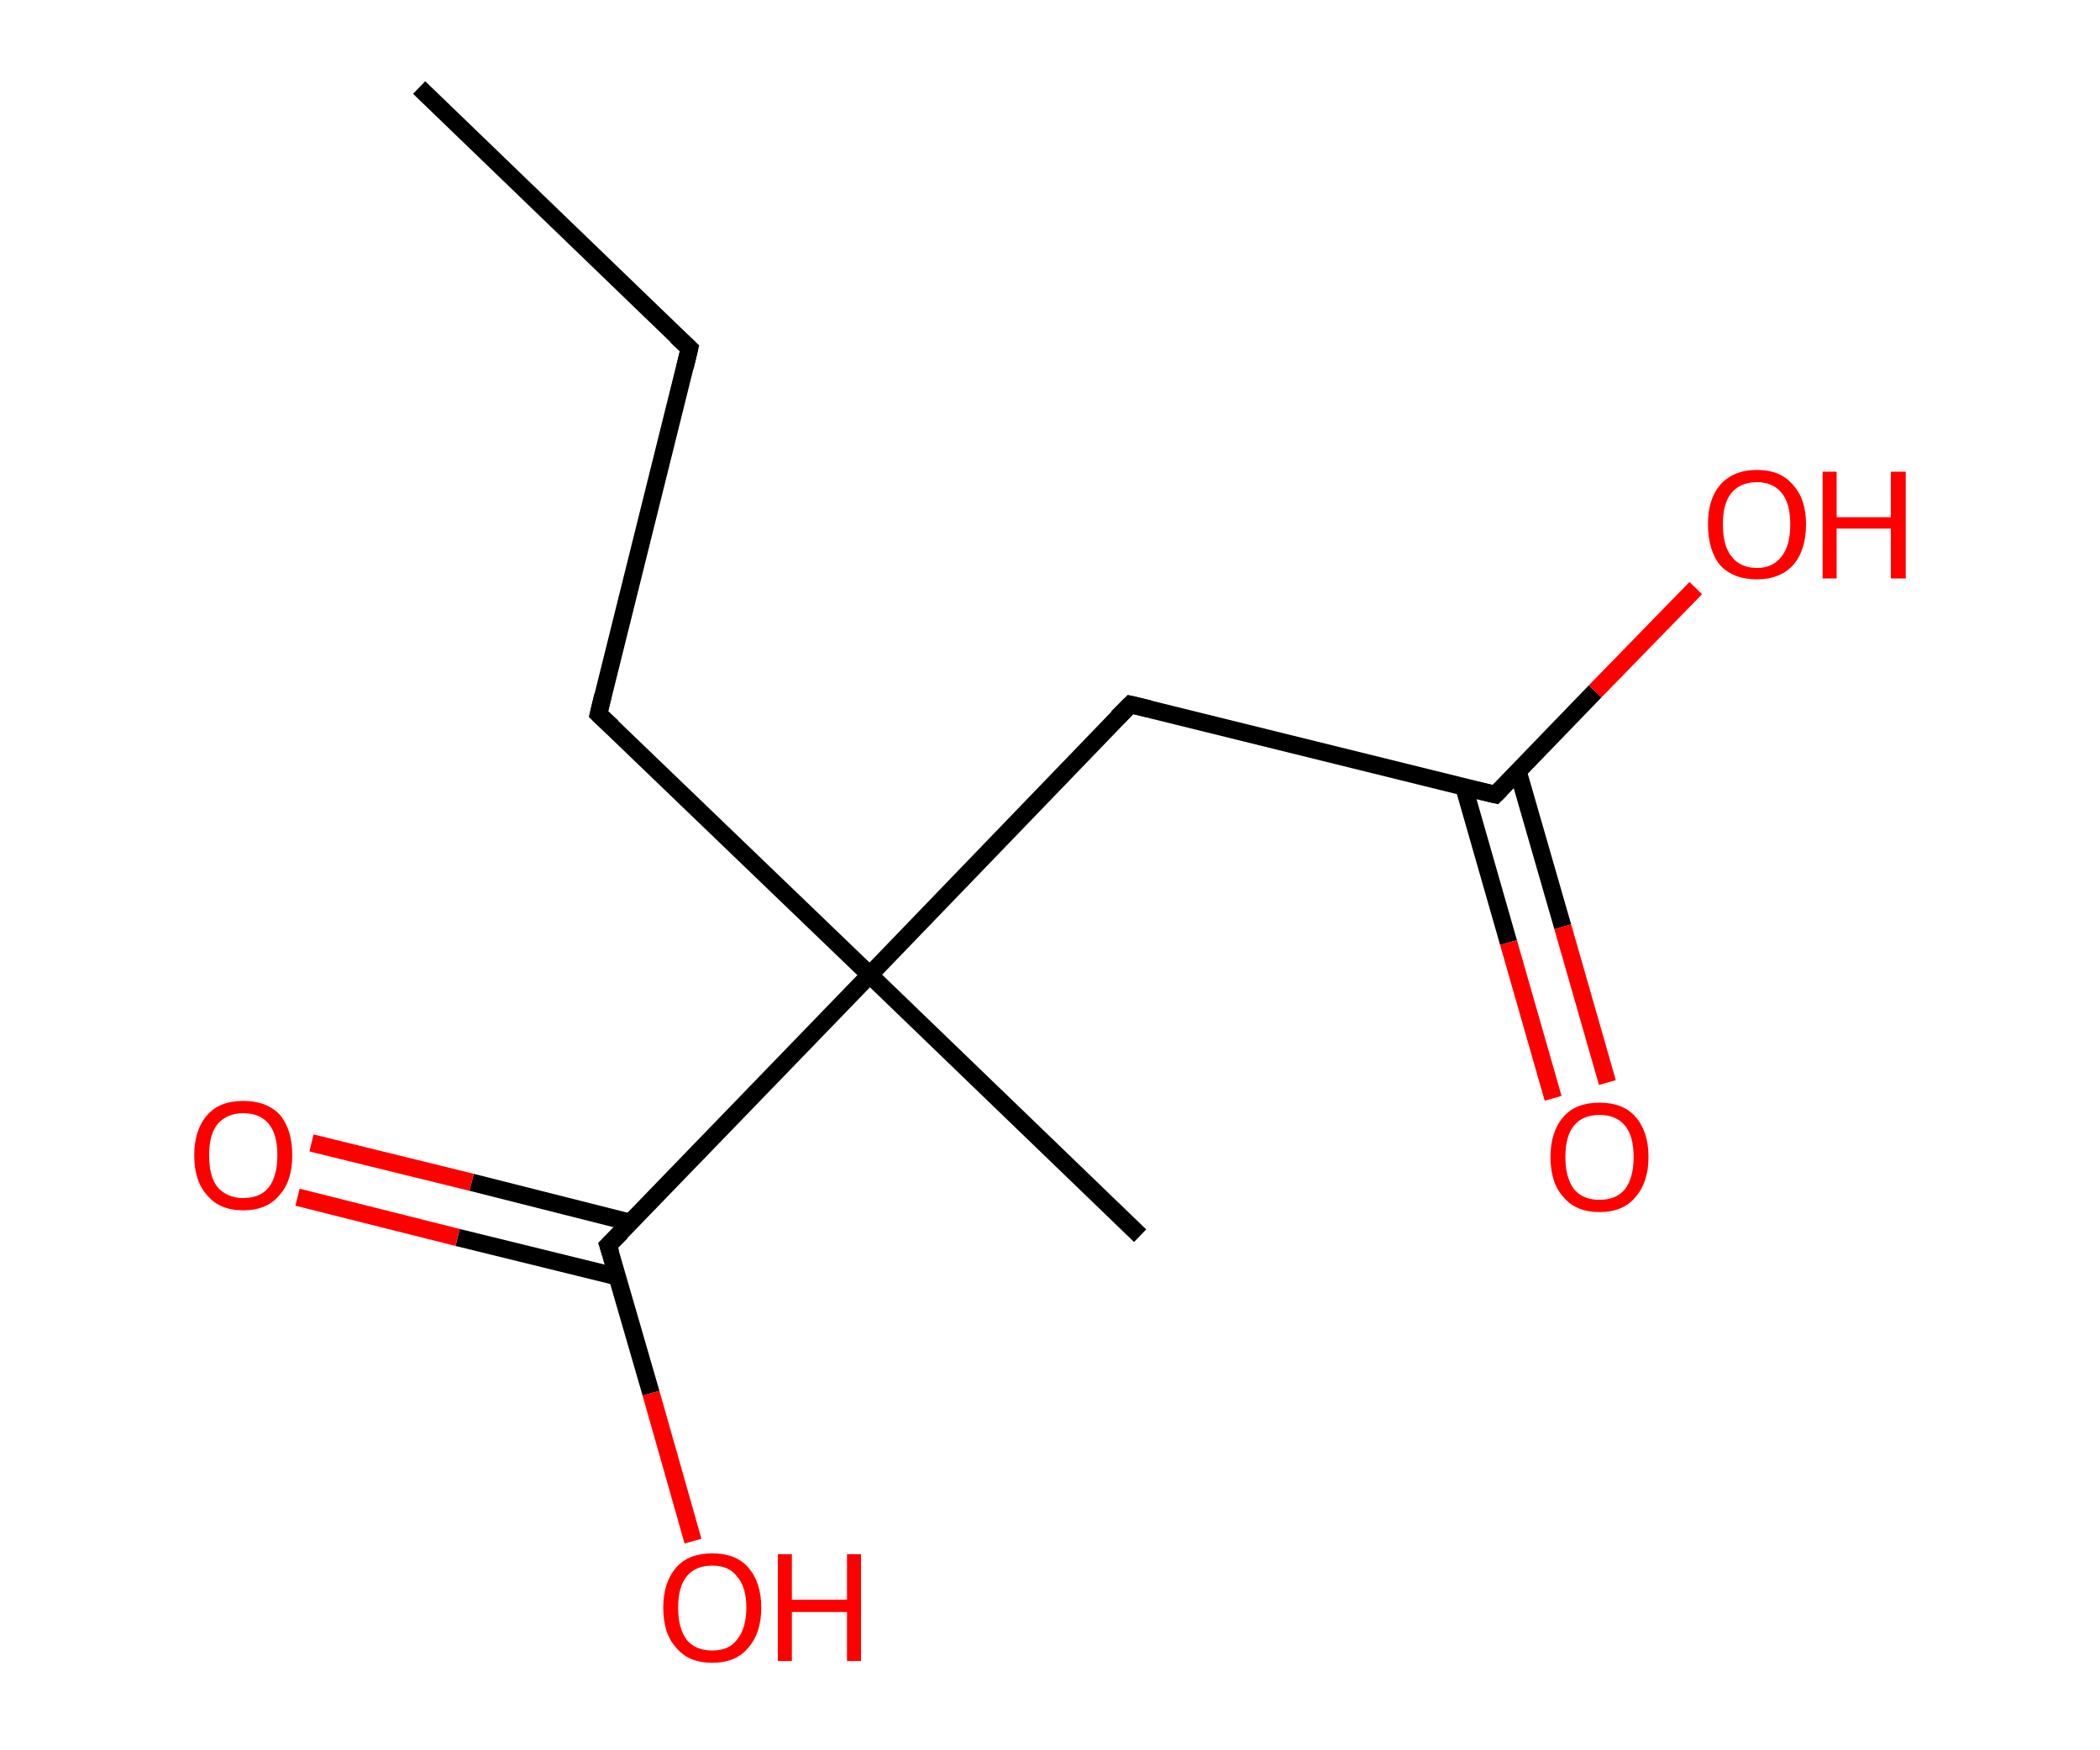 <?xml version='1.0' encoding='ASCII' standalone='yes'?>
<svg xmlns="http://www.w3.org/2000/svg" xmlns:rdkit="http://www.rdkit.org/xml" xmlns:xlink="http://www.w3.org/1999/xlink" version="1.1" baseProfile="full" xml:space="preserve" width="240px" height="200px" viewBox="0 0 240 200">
<!-- END OF HEADER -->
<rect style="opacity:1.0;fill:#FFFFFF;stroke:none" width="240.0" height="200.0" x="0.0" y="0.0"> </rect>
<path class="bond-0 atom-0 atom-1" d="M 47.9,10.0 L 78.8,39.8" style="fill:none;fill-rule:evenodd;stroke:#000000;stroke-width:2.0px;stroke-linecap:butt;stroke-linejoin:miter;stroke-opacity:1"/>
<path class="bond-1 atom-1 atom-2" d="M 78.8,39.8 L 68.4,81.6" style="fill:none;fill-rule:evenodd;stroke:#000000;stroke-width:2.0px;stroke-linecap:butt;stroke-linejoin:miter;stroke-opacity:1"/>
<path class="bond-2 atom-2 atom-3" d="M 68.4,81.6 L 99.4,111.4" style="fill:none;fill-rule:evenodd;stroke:#000000;stroke-width:2.0px;stroke-linecap:butt;stroke-linejoin:miter;stroke-opacity:1"/>
<path class="bond-3 atom-3 atom-4" d="M 99.4,111.4 L 130.3,141.2" style="fill:none;fill-rule:evenodd;stroke:#000000;stroke-width:2.0px;stroke-linecap:butt;stroke-linejoin:miter;stroke-opacity:1"/>
<path class="bond-4 atom-3 atom-5" d="M 99.4,111.4 L 129.2,80.5" style="fill:none;fill-rule:evenodd;stroke:#000000;stroke-width:2.0px;stroke-linecap:butt;stroke-linejoin:miter;stroke-opacity:1"/>
<path class="bond-5 atom-5 atom-6" d="M 129.2,80.5 L 170.9,90.8" style="fill:none;fill-rule:evenodd;stroke:#000000;stroke-width:2.0px;stroke-linecap:butt;stroke-linejoin:miter;stroke-opacity:1"/>
<path class="bond-6 atom-6 atom-7" d="M 167.3,89.9 L 172.4,107.7" style="fill:none;fill-rule:evenodd;stroke:#000000;stroke-width:2.0px;stroke-linecap:butt;stroke-linejoin:miter;stroke-opacity:1"/>
<path class="bond-6 atom-6 atom-7" d="M 172.4,107.7 L 177.5,125.5" style="fill:none;fill-rule:evenodd;stroke:#FF0000;stroke-width:2.0px;stroke-linecap:butt;stroke-linejoin:miter;stroke-opacity:1"/>
<path class="bond-6 atom-6 atom-7" d="M 173.5,88.2 L 178.6,105.9" style="fill:none;fill-rule:evenodd;stroke:#000000;stroke-width:2.0px;stroke-linecap:butt;stroke-linejoin:miter;stroke-opacity:1"/>
<path class="bond-6 atom-6 atom-7" d="M 178.6,105.9 L 183.7,123.7" style="fill:none;fill-rule:evenodd;stroke:#FF0000;stroke-width:2.0px;stroke-linecap:butt;stroke-linejoin:miter;stroke-opacity:1"/>
<path class="bond-7 atom-6 atom-8" d="M 170.9,90.8 L 182.3,79.0" style="fill:none;fill-rule:evenodd;stroke:#000000;stroke-width:2.0px;stroke-linecap:butt;stroke-linejoin:miter;stroke-opacity:1"/>
<path class="bond-7 atom-6 atom-8" d="M 182.3,79.0 L 193.8,67.2" style="fill:none;fill-rule:evenodd;stroke:#FF0000;stroke-width:2.0px;stroke-linecap:butt;stroke-linejoin:miter;stroke-opacity:1"/>
<path class="bond-8 atom-3 atom-9" d="M 99.4,111.4 L 69.5,142.3" style="fill:none;fill-rule:evenodd;stroke:#000000;stroke-width:2.0px;stroke-linecap:butt;stroke-linejoin:miter;stroke-opacity:1"/>
<path class="bond-9 atom-9 atom-10" d="M 72.1,139.7 L 53.9,135.1" style="fill:none;fill-rule:evenodd;stroke:#000000;stroke-width:2.0px;stroke-linecap:butt;stroke-linejoin:miter;stroke-opacity:1"/>
<path class="bond-9 atom-9 atom-10" d="M 53.9,135.1 L 35.6,130.6" style="fill:none;fill-rule:evenodd;stroke:#FF0000;stroke-width:2.0px;stroke-linecap:butt;stroke-linejoin:miter;stroke-opacity:1"/>
<path class="bond-9 atom-9 atom-10" d="M 70.6,145.9 L 52.3,141.4" style="fill:none;fill-rule:evenodd;stroke:#000000;stroke-width:2.0px;stroke-linecap:butt;stroke-linejoin:miter;stroke-opacity:1"/>
<path class="bond-9 atom-9 atom-10" d="M 52.3,141.4 L 34.0,136.8" style="fill:none;fill-rule:evenodd;stroke:#FF0000;stroke-width:2.0px;stroke-linecap:butt;stroke-linejoin:miter;stroke-opacity:1"/>
<path class="bond-10 atom-9 atom-11" d="M 69.5,142.3 L 74.4,159.2" style="fill:none;fill-rule:evenodd;stroke:#000000;stroke-width:2.0px;stroke-linecap:butt;stroke-linejoin:miter;stroke-opacity:1"/>
<path class="bond-10 atom-9 atom-11" d="M 74.4,159.2 L 79.2,176.1" style="fill:none;fill-rule:evenodd;stroke:#FF0000;stroke-width:2.0px;stroke-linecap:butt;stroke-linejoin:miter;stroke-opacity:1"/>
<path d="M 77.3,38.4 L 78.8,39.8 L 78.3,41.9" style="fill:none;stroke:#000000;stroke-width:2.0px;stroke-linecap:butt;stroke-linejoin:miter;stroke-opacity:1;"/>
<path d="M 68.9,79.5 L 68.4,81.6 L 70.0,83.1" style="fill:none;stroke:#000000;stroke-width:2.0px;stroke-linecap:butt;stroke-linejoin:miter;stroke-opacity:1;"/>
<path d="M 127.7,82.0 L 129.2,80.5 L 131.3,81.0" style="fill:none;stroke:#000000;stroke-width:2.0px;stroke-linecap:butt;stroke-linejoin:miter;stroke-opacity:1;"/>
<path d="M 168.8,90.3 L 170.9,90.8 L 171.5,90.2" style="fill:none;stroke:#000000;stroke-width:2.0px;stroke-linecap:butt;stroke-linejoin:miter;stroke-opacity:1;"/>
<path d="M 71.0,140.8 L 69.5,142.3 L 69.8,143.2" style="fill:none;stroke:#000000;stroke-width:2.0px;stroke-linecap:butt;stroke-linejoin:miter;stroke-opacity:1;"/>
<path class="atom-7" d="M 177.2 132.2 Q 177.2 129.3, 178.7 127.6 Q 180.1 126.0, 182.8 126.0 Q 185.5 126.0, 186.9 127.6 Q 188.4 129.3, 188.4 132.2 Q 188.4 135.1, 186.9 136.8 Q 185.5 138.5, 182.8 138.5 Q 180.1 138.5, 178.7 136.8 Q 177.2 135.2, 177.2 132.2 M 182.8 137.1 Q 184.7 137.1, 185.7 135.9 Q 186.7 134.6, 186.7 132.2 Q 186.7 129.8, 185.7 128.6 Q 184.7 127.4, 182.8 127.4 Q 180.9 127.4, 179.9 128.6 Q 178.9 129.8, 178.9 132.2 Q 178.9 134.6, 179.9 135.9 Q 180.9 137.1, 182.8 137.1 " fill="#FF0000"/>
<path class="atom-8" d="M 195.2 59.9 Q 195.2 57.0, 196.6 55.4 Q 198.1 53.7, 200.8 53.7 Q 203.5 53.7, 204.9 55.4 Q 206.4 57.0, 206.4 59.9 Q 206.4 62.9, 204.9 64.6 Q 203.4 66.2, 200.8 66.2 Q 198.1 66.2, 196.6 64.6 Q 195.2 62.9, 195.2 59.9 M 200.8 64.9 Q 202.6 64.9, 203.6 63.6 Q 204.6 62.4, 204.6 59.9 Q 204.6 57.5, 203.6 56.3 Q 202.6 55.1, 200.8 55.1 Q 198.9 55.1, 197.9 56.3 Q 196.9 57.5, 196.9 59.9 Q 196.9 62.4, 197.9 63.6 Q 198.9 64.9, 200.8 64.9 " fill="#FF0000"/>
<path class="atom-8" d="M 208.3 53.9 L 209.9 53.9 L 209.9 59.1 L 216.1 59.1 L 216.1 53.9 L 217.8 53.9 L 217.8 66.1 L 216.1 66.1 L 216.1 60.4 L 209.9 60.4 L 209.9 66.1 L 208.3 66.1 L 208.3 53.9 " fill="#FF0000"/>
<path class="atom-10" d="M 22.2 132.0 Q 22.2 129.1, 23.7 127.4 Q 25.1 125.8, 27.8 125.8 Q 30.5 125.8, 32.0 127.4 Q 33.4 129.1, 33.4 132.0 Q 33.4 135.0, 31.9 136.6 Q 30.5 138.3, 27.8 138.3 Q 25.1 138.3, 23.7 136.6 Q 22.2 135.0, 22.2 132.0 M 27.8 136.9 Q 29.7 136.9, 30.7 135.7 Q 31.7 134.4, 31.7 132.0 Q 31.7 129.6, 30.7 128.4 Q 29.7 127.2, 27.8 127.2 Q 26.0 127.2, 24.9 128.4 Q 23.9 129.6, 23.9 132.0 Q 23.9 134.5, 24.9 135.7 Q 26.0 136.9, 27.8 136.9 " fill="#FF0000"/>
<path class="atom-11" d="M 75.8 183.7 Q 75.8 180.8, 77.3 179.1 Q 78.7 177.5, 81.4 177.5 Q 84.1 177.5, 85.5 179.1 Q 87.0 180.8, 87.0 183.7 Q 87.0 186.6, 85.5 188.3 Q 84.1 190.0, 81.4 190.0 Q 78.7 190.0, 77.3 188.3 Q 75.8 186.7, 75.8 183.7 M 81.4 188.6 Q 83.3 188.6, 84.2 187.4 Q 85.3 186.1, 85.3 183.7 Q 85.3 181.3, 84.2 180.1 Q 83.3 178.9, 81.4 178.9 Q 79.5 178.9, 78.5 180.1 Q 77.5 181.3, 77.5 183.7 Q 77.5 186.1, 78.5 187.4 Q 79.5 188.6, 81.4 188.6 " fill="#FF0000"/>
<path class="atom-11" d="M 88.9 177.6 L 90.5 177.6 L 90.5 182.8 L 96.8 182.8 L 96.8 177.6 L 98.4 177.6 L 98.4 189.8 L 96.8 189.8 L 96.8 184.2 L 90.5 184.2 L 90.5 189.8 L 88.9 189.8 L 88.9 177.6 " fill="#FF0000"/>
</svg>
